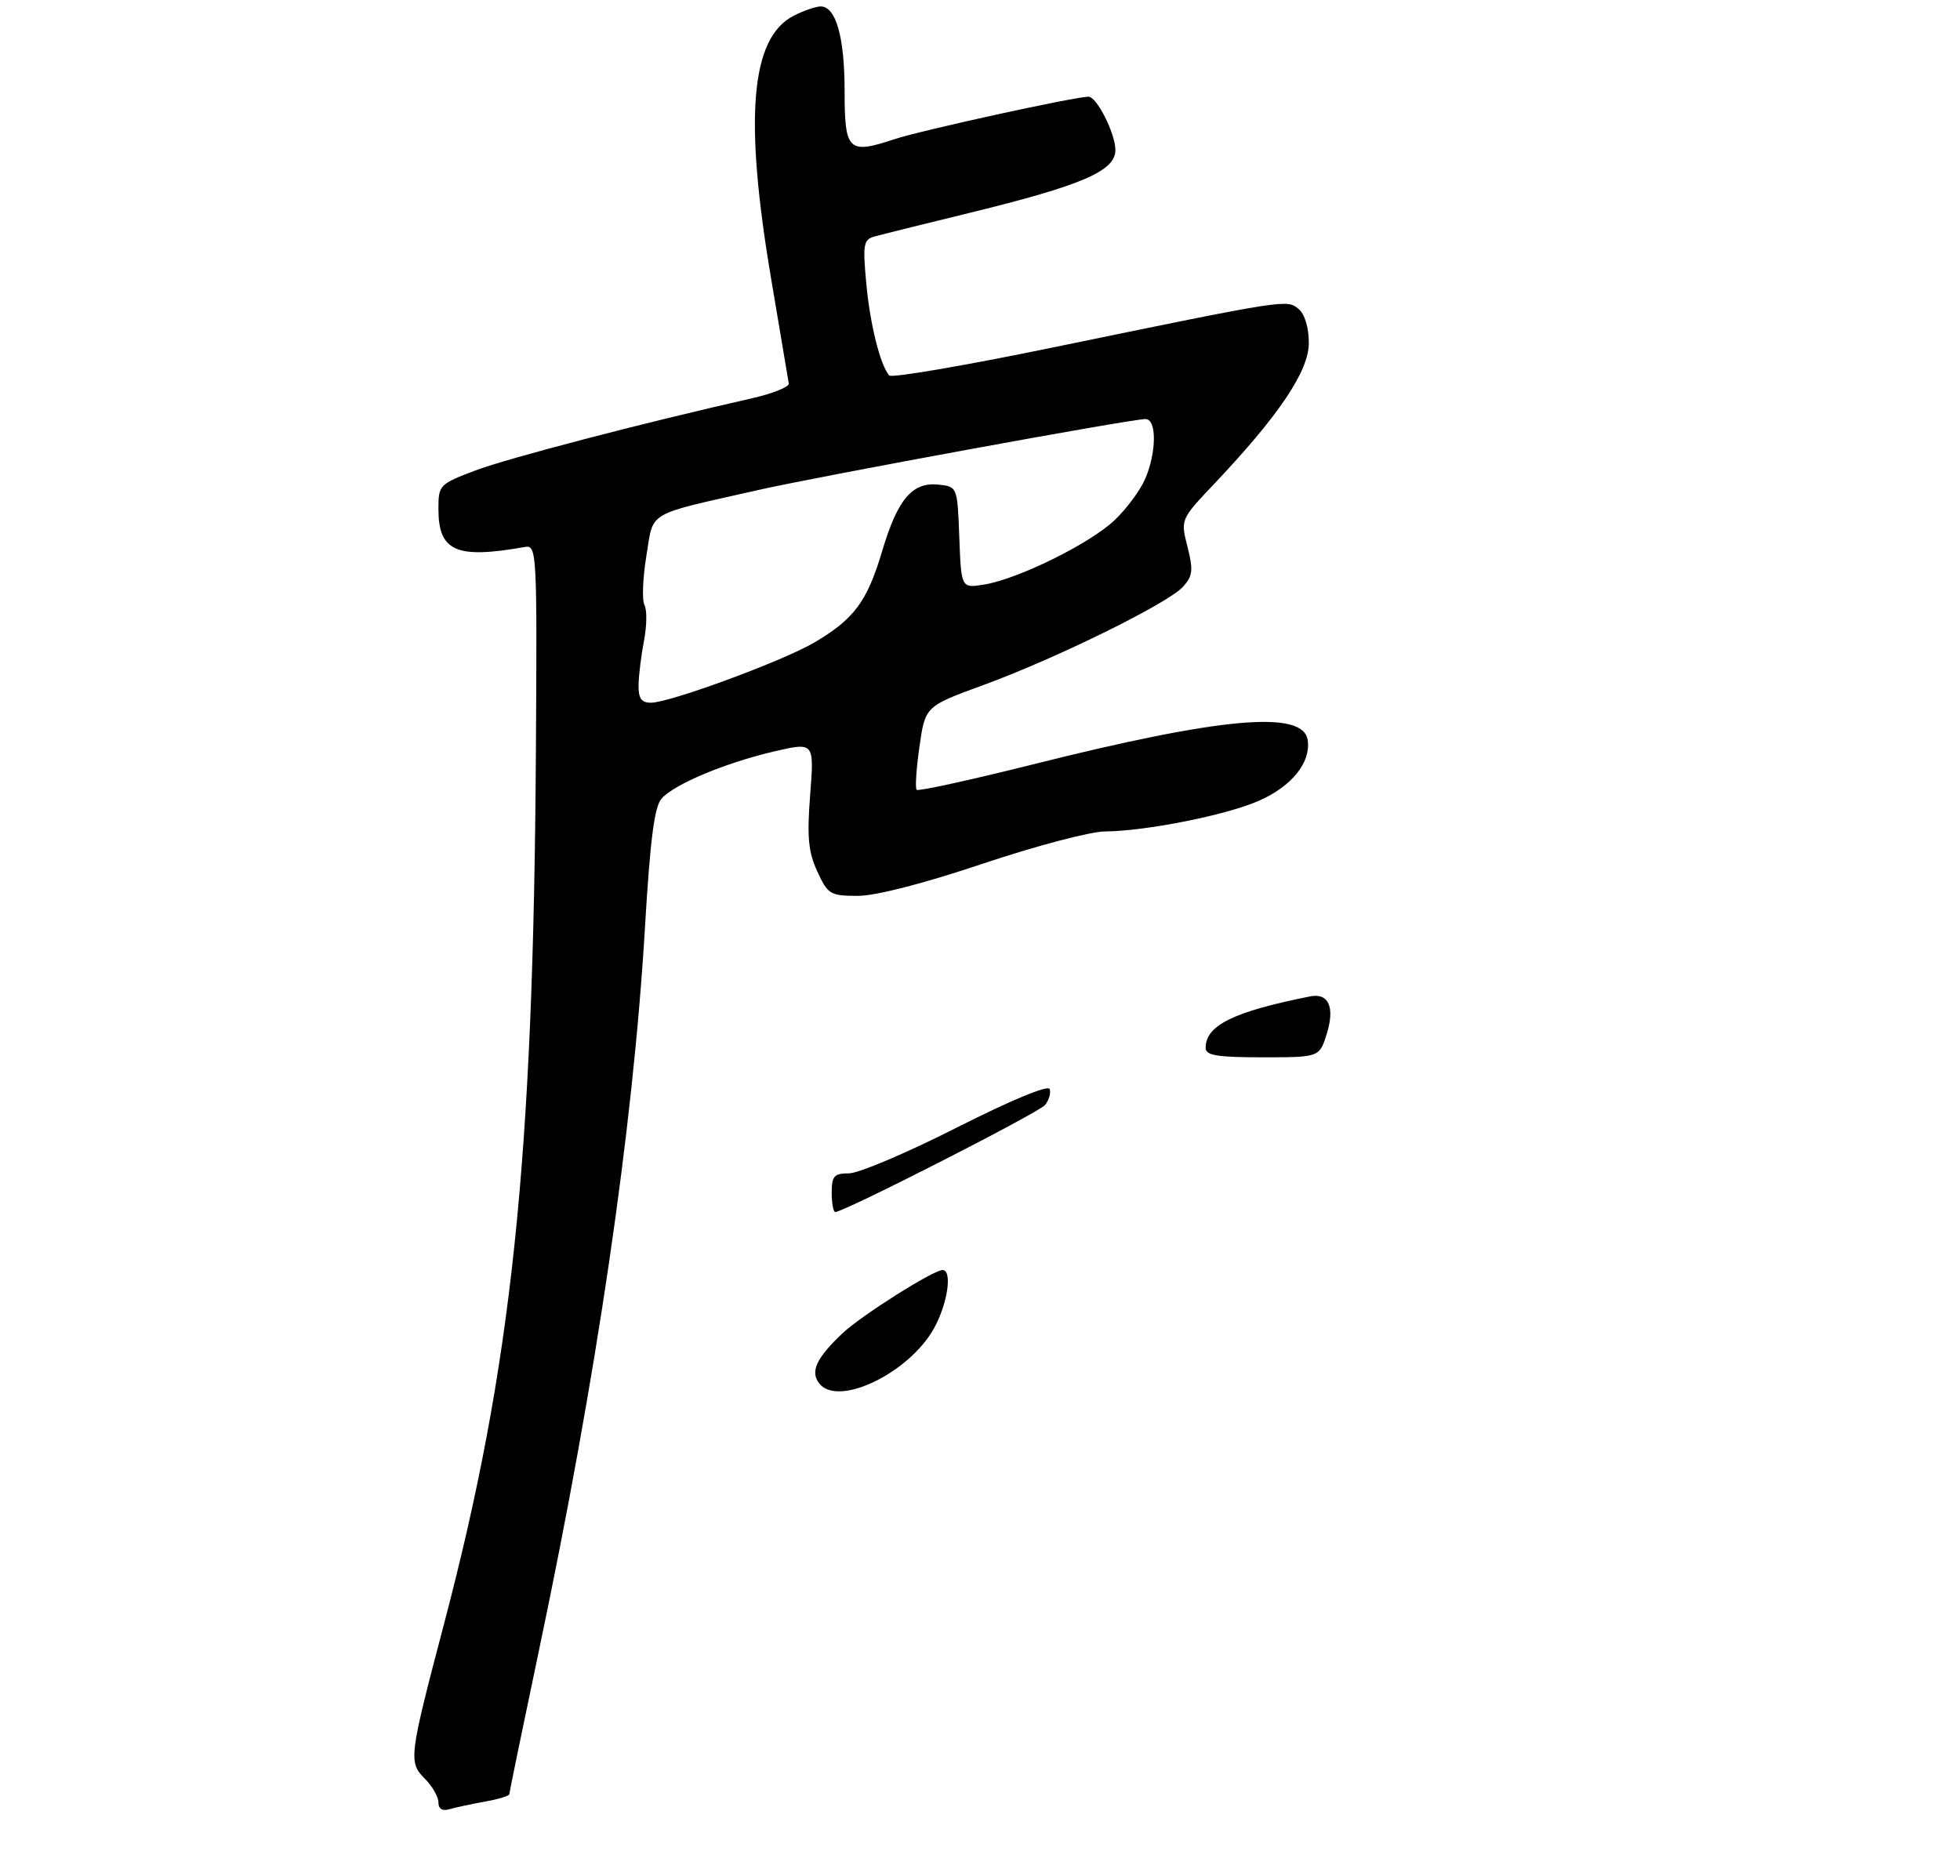 <?xml version="1.0" encoding="UTF-8" standalone="no"?>
<!DOCTYPE svg PUBLIC "-//W3C//DTD SVG 1.1//EN" "http://www.w3.org/Graphics/SVG/1.1/DTD/svg11.dtd" >
<svg xmlns="http://www.w3.org/2000/svg" xmlns:xlink="http://www.w3.org/1999/xlink" version="1.1" viewBox="0 0 304 291">
 <g >
 <path fill="currentColor"
d=" M 75.25 279.44 C 77.31 279.08 79.00 278.56 79.00 278.29 C 79.00 278.03 81.04 268.13 83.53 256.30 C 92.57 213.41 98.17 175.23 100.03 143.95 C 100.85 130.11 101.50 125.10 102.63 123.85 C 104.67 121.60 112.49 118.33 120.06 116.56 C 126.29 115.11 126.29 115.11 125.66 123.26 C 125.15 129.84 125.37 132.14 126.77 135.18 C 128.39 138.72 128.77 138.95 133.00 138.96 C 135.78 138.97 143.19 137.07 152.37 133.99 C 160.55 131.24 169.10 128.98 171.37 128.97 C 177.78 128.91 190.25 126.43 195.28 124.20 C 200.37 121.95 203.32 118.28 202.83 114.81 C 202.16 110.09 189.51 111.21 160.07 118.60 C 150.48 121.00 142.43 122.76 142.18 122.51 C 141.92 122.26 142.12 119.24 142.61 115.81 C 143.50 109.56 143.50 109.56 152.50 106.27 C 163.83 102.12 181.16 93.59 183.49 91.01 C 185.00 89.34 185.10 88.44 184.18 84.81 C 183.10 80.57 183.10 80.57 188.34 75.04 C 198.42 64.38 203.00 57.55 203.00 53.20 C 203.00 50.81 202.37 48.72 201.42 47.93 C 199.58 46.41 199.73 46.39 163.04 53.95 C 149.59 56.72 138.29 58.65 137.93 58.24 C 136.53 56.66 134.95 50.35 134.36 43.93 C 133.80 37.91 133.93 37.16 135.62 36.69 C 136.65 36.40 143.35 34.73 150.50 32.99 C 167.83 28.75 173.00 26.52 173.00 23.28 C 173.00 20.72 170.12 15.00 168.84 15.00 C 166.70 15.00 142.85 20.22 138.73 21.59 C 131.56 23.97 131.00 23.42 131.00 14.08 C 131.00 5.75 129.65 1.00 127.29 1.00 C 126.53 1.00 124.63 1.66 123.07 2.46 C 116.44 5.89 115.38 18.20 119.59 43.15 C 121.01 51.59 122.25 58.94 122.34 59.48 C 122.43 60.02 119.80 61.07 116.50 61.81 C 99.50 65.66 78.85 71.05 73.75 72.97 C 68.15 75.09 68.00 75.24 68.00 78.92 C 68.00 85.53 70.74 86.74 81.41 84.84 C 83.26 84.51 83.31 85.50 83.12 116.50 C 82.73 180.28 79.39 211.91 68.84 252.00 C 63.43 272.55 63.33 273.33 65.90 275.90 C 67.06 277.06 68.00 278.71 68.00 279.57 C 68.00 280.59 68.61 280.96 69.75 280.62 C 70.71 280.34 73.19 279.81 75.25 279.44 Z  M 127.13 214.66 C 125.60 212.82 126.56 210.70 130.66 206.82 C 133.58 204.06 144.75 197.00 146.19 197.00 C 147.76 197.00 146.97 202.28 144.83 206.10 C 140.96 212.98 130.10 218.23 127.13 214.66 Z  M 129.00 185.00 C 129.00 182.41 129.37 182.00 131.69 182.00 C 133.16 182.00 140.69 178.81 148.40 174.90 C 156.85 170.63 162.58 168.25 162.81 168.93 C 163.02 169.56 162.69 170.67 162.08 171.41 C 161.08 172.61 130.90 188.00 129.55 188.00 C 129.25 188.00 129.00 186.65 129.00 185.00 Z  M 187.00 162.54 C 187.00 159.04 191.30 156.93 203.21 154.55 C 206.06 153.98 207.06 156.20 205.80 160.31 C 204.66 164.00 204.66 164.00 195.83 164.00 C 188.75 164.00 187.00 163.71 187.00 162.54 Z  M 99.04 106.25 C 99.07 104.74 99.45 101.63 99.89 99.35 C 100.33 97.07 100.36 94.60 99.96 93.85 C 99.56 93.11 99.69 89.69 100.25 86.25 C 101.42 79.15 99.98 80.00 117.50 76.03 C 127.08 73.86 175.42 65.00 177.66 65.00 C 179.43 65.00 179.40 70.12 177.62 74.28 C 176.86 76.05 174.72 78.94 172.87 80.69 C 169.02 84.34 157.92 89.81 152.65 90.67 C 149.09 91.25 149.09 91.25 148.79 83.37 C 148.50 75.55 148.48 75.50 145.66 75.18 C 141.53 74.70 139.25 77.36 136.84 85.43 C 134.50 93.31 132.48 96.03 126.27 99.68 C 121.40 102.54 103.87 109.00 100.96 109.00 C 99.48 109.00 99.01 108.33 99.04 106.25 Z "/>
</g>
</svg>